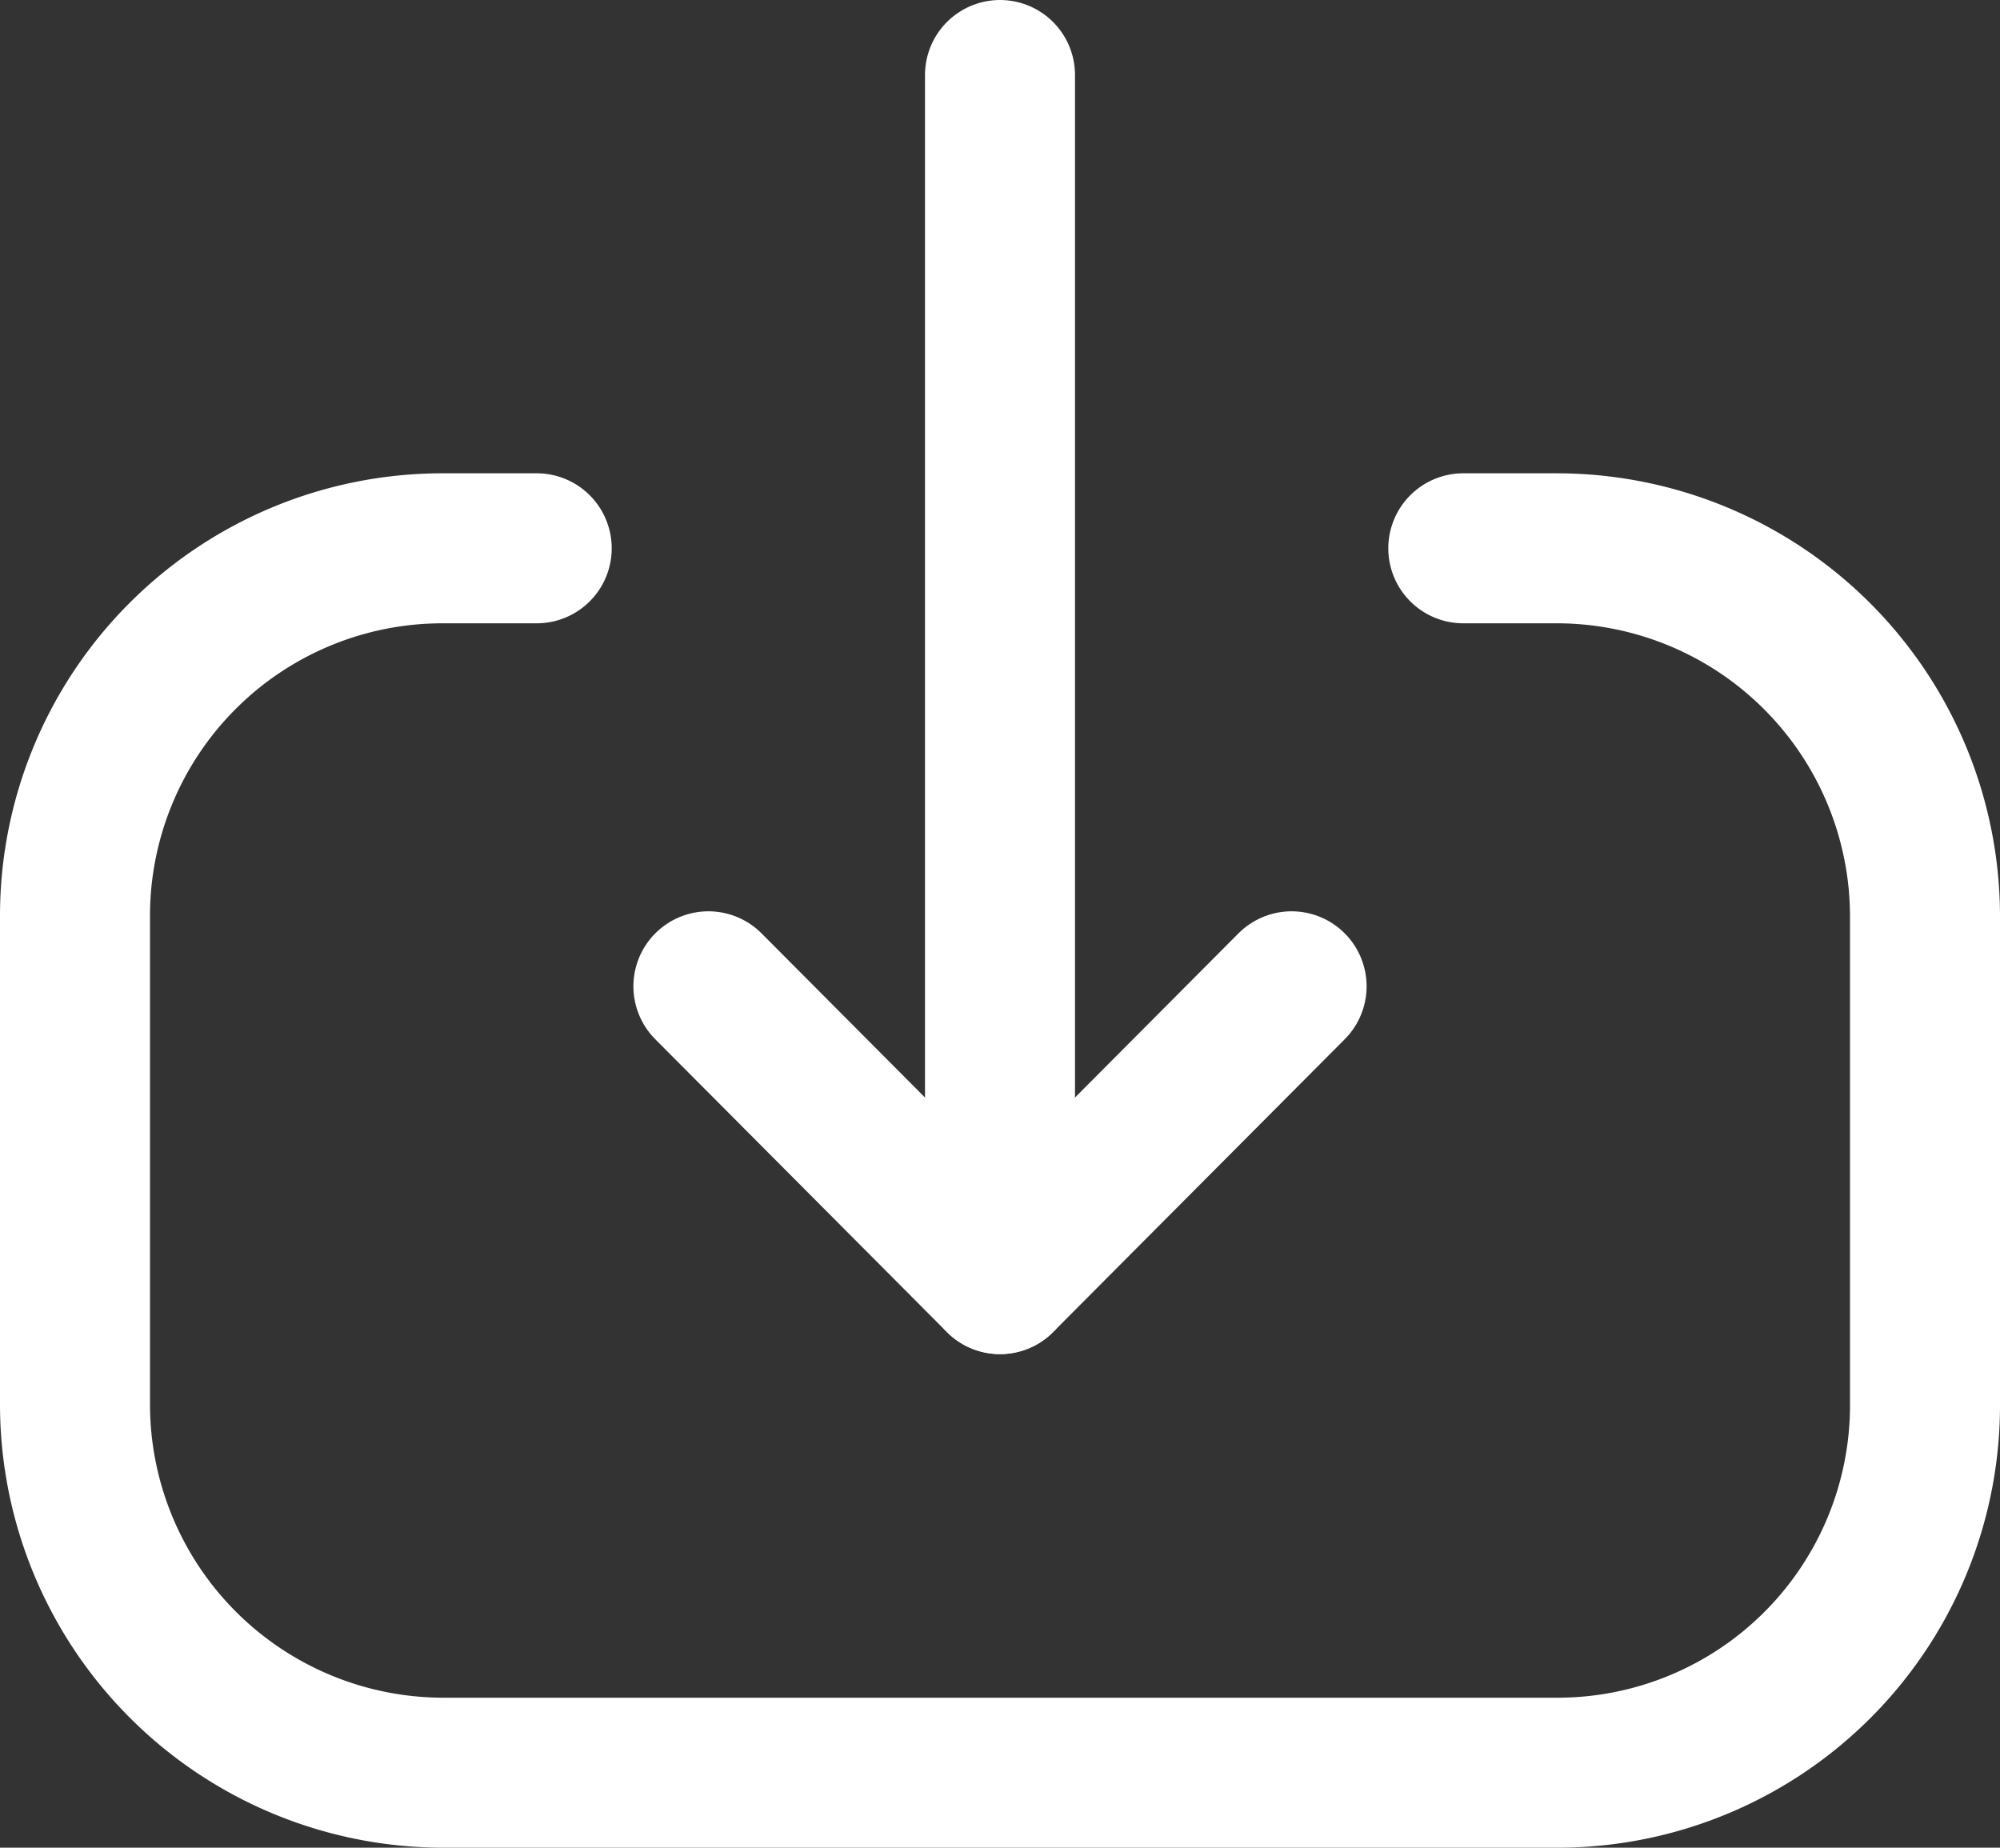 <svg xmlns="http://www.w3.org/2000/svg" width="20" height="18.477" viewBox="0 0 20 18.477"><rect x="0" y="0" width="20" height="18.477" fill="#333333" stroke="none"/><defs><style>.a{fill:none;stroke:#fff;stroke-linecap:round;stroke-linejoin:round;stroke-miterlimit:10;stroke-width:1.5px;}</style></defs><g transform="translate(-2.122 -2.645)"><g transform="translate(2 3)"><path class="a" d="M12.041.5H0" transform="translate(10.622 0.395) rotate(90)"/><path class="a" d="M0,0,2.928,2.916,0,5.832" transform="translate(13.038 9.508) rotate(90)"/><path class="a" d="M0,4.617V3.684A3.684,3.684,0,0,1,3.685,0H8.569a3.675,3.675,0,0,1,3.675,3.675v11.14A3.685,3.685,0,0,1,8.559,18.5H3.674A3.675,3.675,0,0,1,0,14.825v-.942" transform="translate(19.372 5.128) rotate(90)"/></g></g></svg>